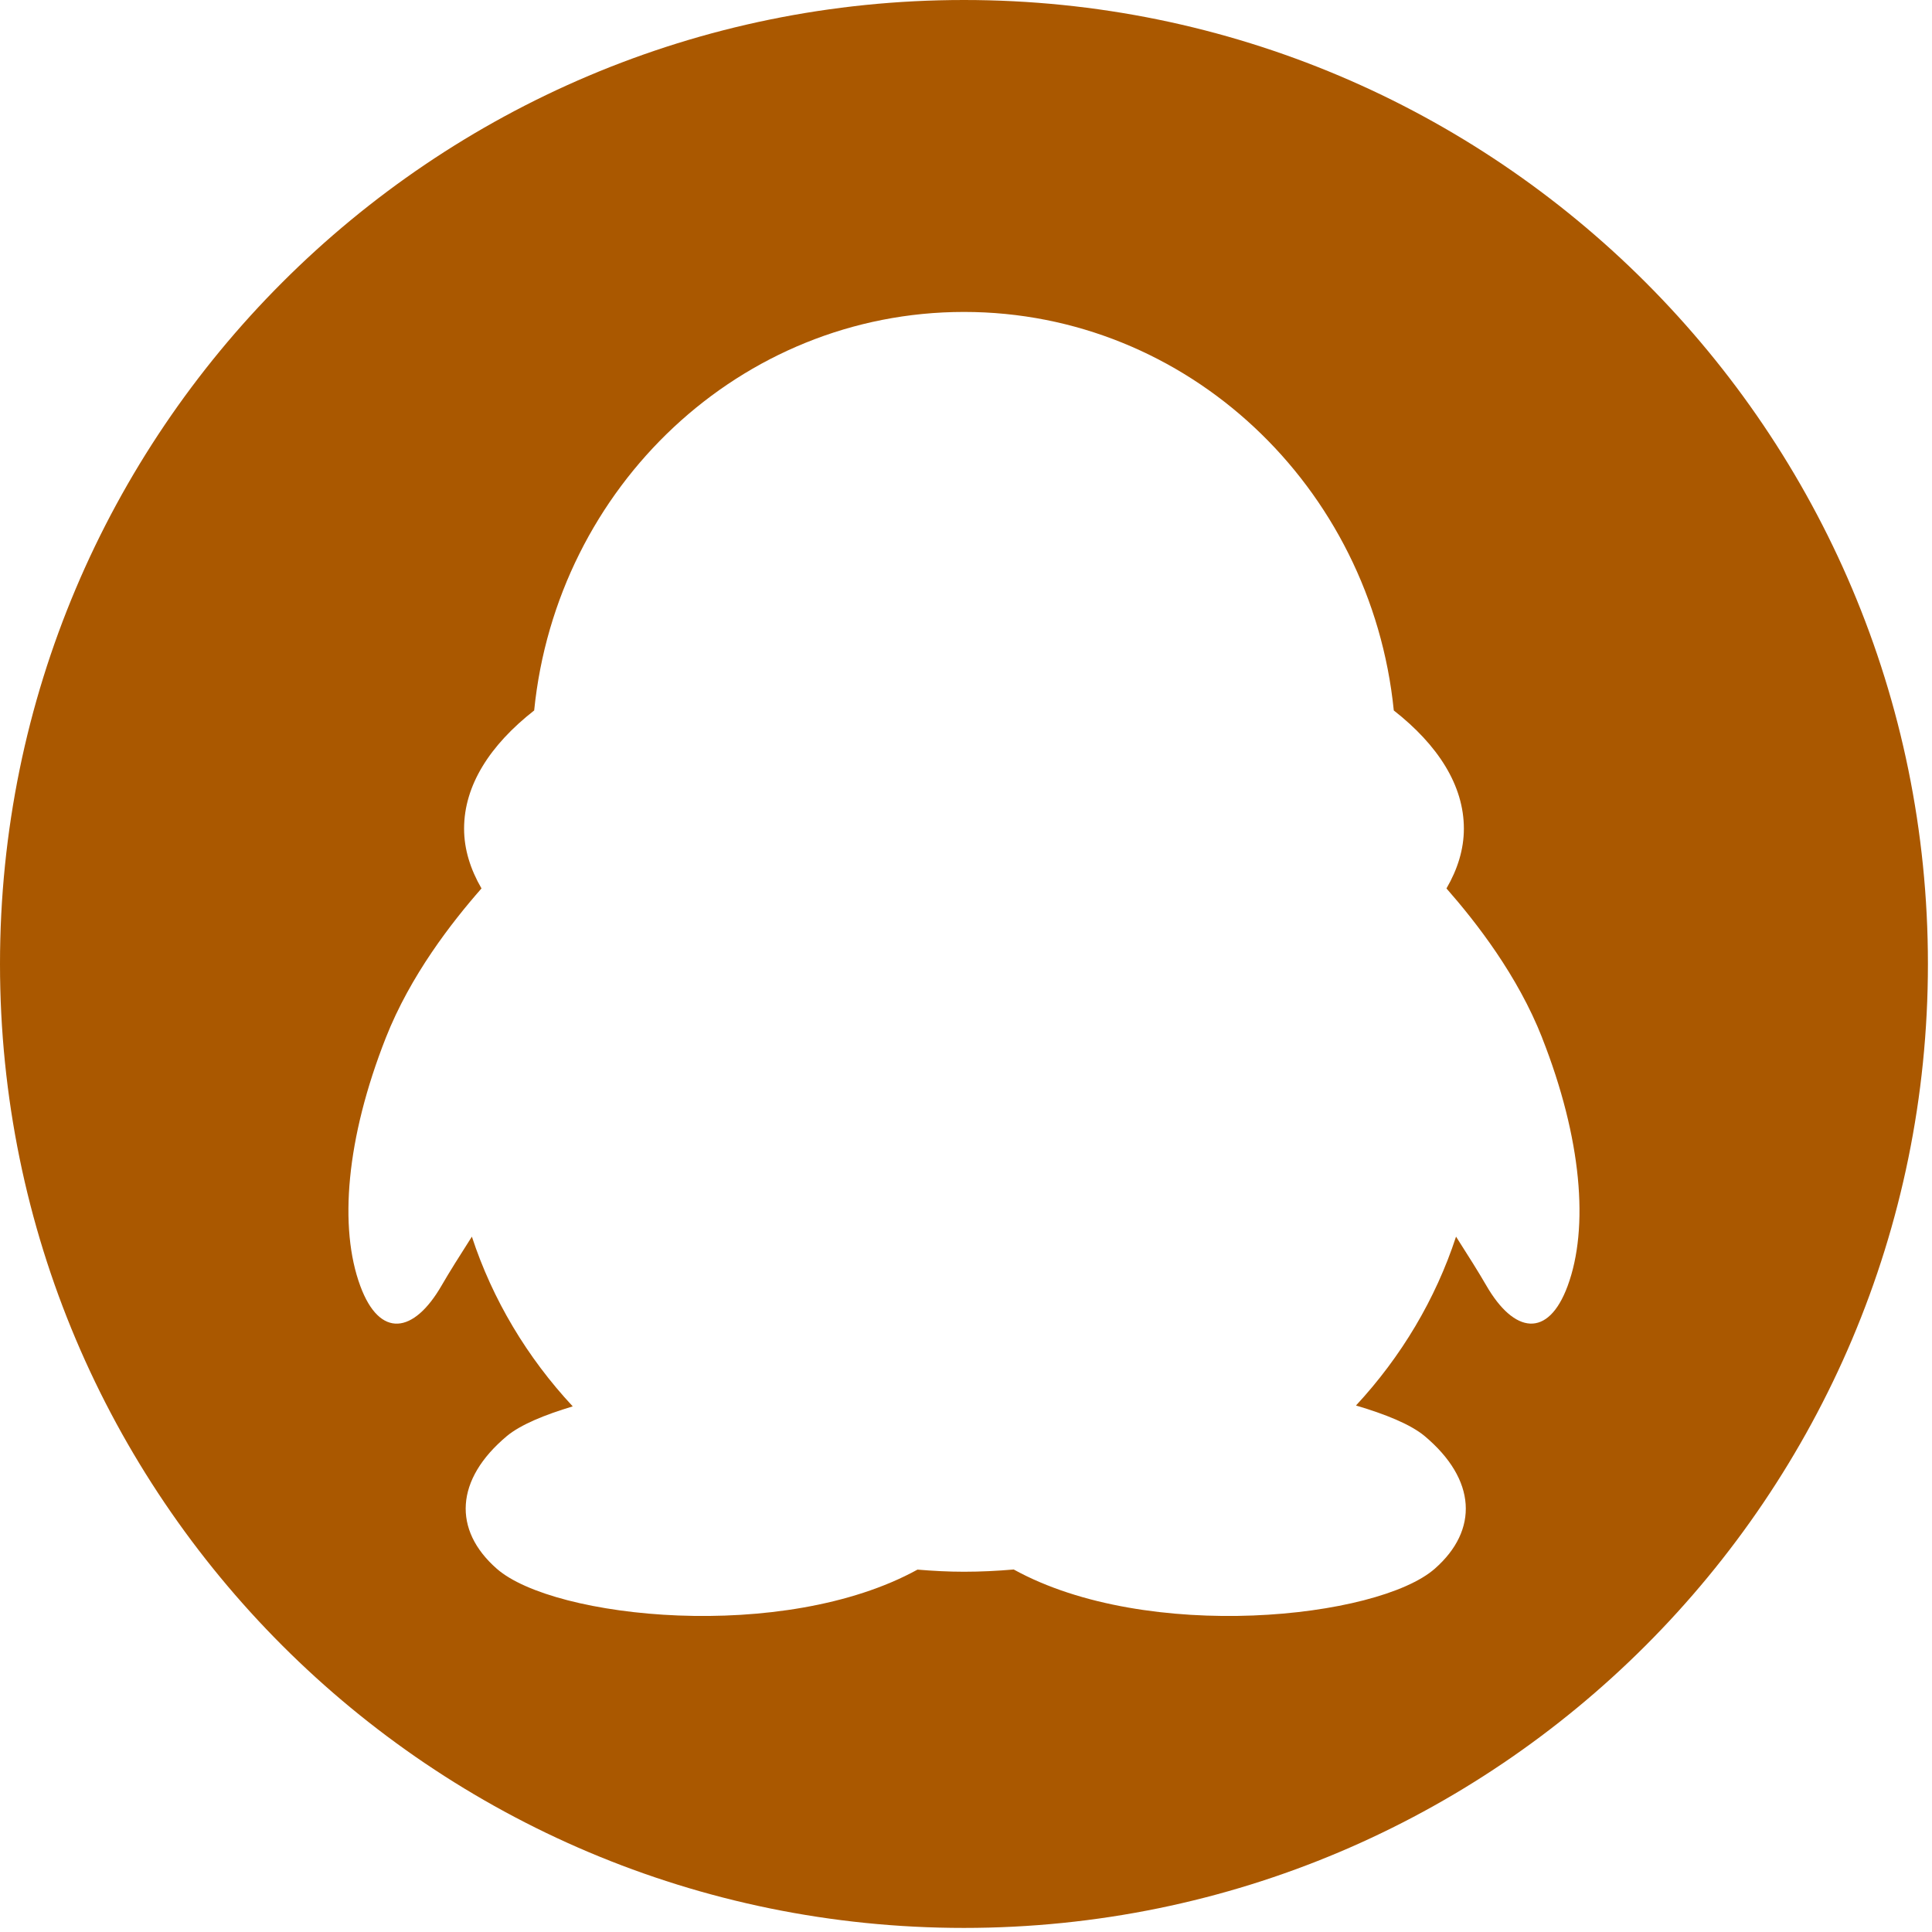 <?xml version="1.0" standalone="no"?><!DOCTYPE svg PUBLIC "-//W3C//DTD SVG 1.1//EN" "http://www.w3.org/Graphics/SVG/1.1/DTD/svg11.dtd"><svg t="1498098385840" class="icon" style="" viewBox="0 0 1024 1024" version="1.1" xmlns="http://www.w3.org/2000/svg" p-id="1327" xmlns:xlink="http://www.w3.org/1999/xlink" width="200" height="200"><defs><style type="text/css"></style></defs><path d="M510.919 0C228.746 0 0 228.746 0 510.918 0 793.091 228.746 1021.837 510.919 1021.837 793.092 1021.837 1021.838 793.091 1021.838 510.918 1021.838 228.746 793.092 0 510.919 0L510.919 0ZM830.865 681.623C820.556 709.477 802.547 706.983 787.715 681.247 783.896 674.627 778.136 665.445 771.735 655.447 760.832 688.708 742.667 719.1 718.698 744.946 734.17 749.515 747.567 754.878 755.094 761.146 782.55 784.189 783.786 810.94 760.501 831.421 730.351 857.95 608.142 870.951 537.294 831.862 528.621 832.612 519.836 833.055 510.941 833.055 502.599 833.055 494.432 832.612 486.288 831.929 415.395 870.928 293.385 857.95 263.258 831.421 239.95 810.94 241.165 784.189 268.642 761.146 275.927 755.099 288.75 749.845 303.56 745.409 279.413 719.476 261.073 688.885 250.103 655.447 243.702 665.445 237.942 674.627 234.123 681.247 219.291 707.006 201.26 709.5 190.973 681.623 179.541 650.724 183.448 603.447 204.504 550.013 217.526 516.993 239.31 488.986 255.202 470.888 249.331 460.757 245.975 450.162 245.975 439.192 245.975 416.284 259.66 394.918 283.122 376.555 295.062 257.878 392.463 165.333 510.941 165.333 629.376 165.333 726.798 257.899 738.738 376.555 762.178 394.918 775.885 416.284 775.885 439.192 775.885 450.162 772.552 460.757 766.659 470.888 782.55 489.008 804.356 516.993 817.356 550.013L817.334 550.013C838.39 603.447 842.298 650.724 830.865 681.623L830.865 681.623Z" p-id="1328" fill="#aa5800"></path></svg>